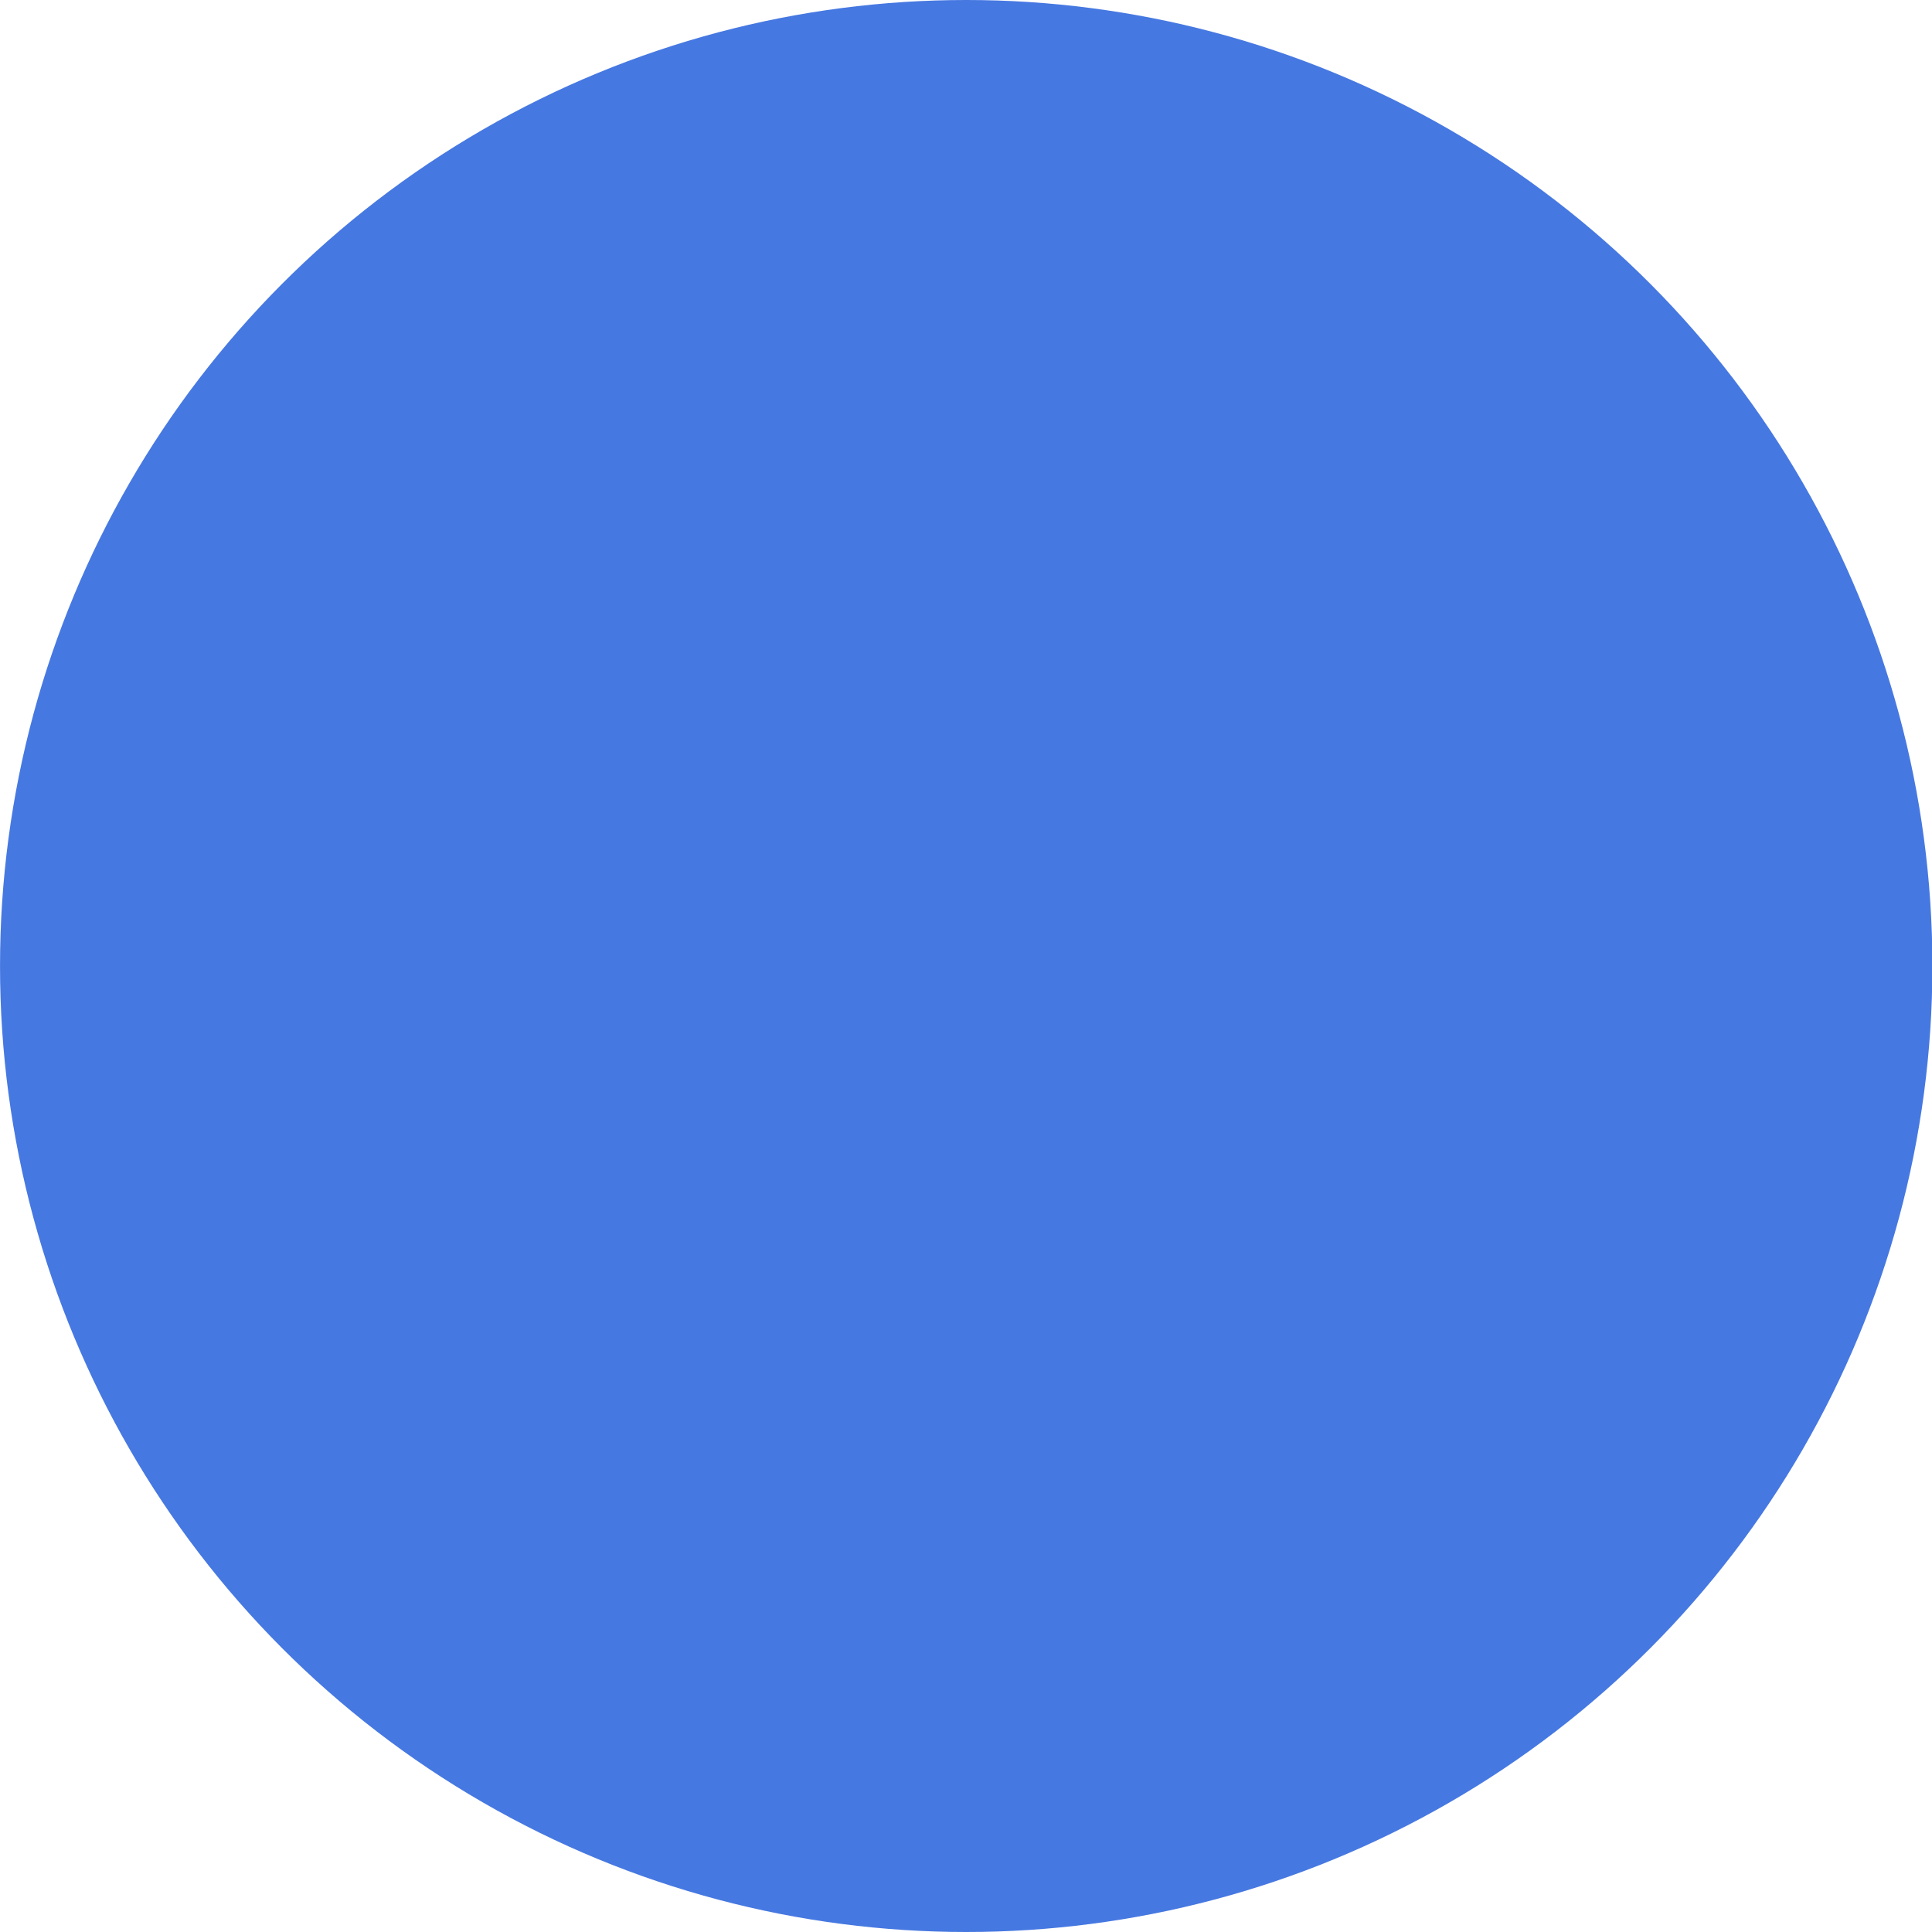 <?xml version="1.0" encoding="UTF-8" standalone="no"?>
<!-- Created with Inkscape (http://www.inkscape.org/) -->

<svg
   xmlns:dc="http://purl.org/dc/elements/1.1/"
   xmlns:cc="http://creativecommons.org/ns#"
   xmlns:rdf="http://www.w3.org/1999/02/22-rdf-syntax-ns#"
   xmlns:svg="http://www.w3.org/2000/svg"
   xmlns="http://www.w3.org/2000/svg"
   xmlns:sodipodi="http://sodipodi.sourceforge.net/DTD/sodipodi-0.dtd"
   xmlns:inkscape="http://www.inkscape.org/namespaces/inkscape"
   width="30"
   height="30"
   viewBox="0 0 7.937 7.938"
   version="1.1"
   id="svg836"
   inkscape:version="0.92.2 (5c3e80d, 2017-08-06)"
   sodipodi:docname="snake_body.svg">
  <defs
     id="defs830">
    <inkscape:path-effect
       effect="bspline"
       id="path-effect1463"
       is_visible="true"
       weight="33.333"
       steps="2"
       helper_size="0"
       apply_no_weight="true"
       apply_with_weight="true"
       only_selected="false" />
  </defs>
  <sodipodi:namedview
     id="base"
     pagecolor="#ffffff"
     bordercolor="#666666"
     borderopacity="1.0"
     inkscape:pageopacity="0.0"
     inkscape:pageshadow="2"
     inkscape:zoom="11.2"
     inkscape:cx="13.088006"
     inkscape:cy="10.971215"
     inkscape:document-units="px"
     inkscape:current-layer="g3383"
     showgrid="false"
     units="px"
     inkscape:snap-object-midpoints="false"
     inkscape:snap-bbox="true"
     inkscape:snap-page="true"
     inkscape:window-width="1920"
     inkscape:window-height="1017"
     inkscape:window-x="1912"
     inkscape:window-y="-8"
     inkscape:window-maximized="1"
     inkscape:object-paths="true" />
  <g
     inkscape:label="Layer 1"
     inkscape:groupmode="layer"
     id="layer1"
     transform="translate(0,-289.062)">
    <g
       id="g3383"
       transform="matrix(1.154,0,0,1,-1.069,0)"
       inkscape:export-xdpi="96"
       inkscape:export-ydpi="96">
      <ellipse
         style="opacity:1;fill:#00aa23;fill-opacity:1;stroke:none;stroke-width:0.323;stroke-miterlimit:4;stroke-dasharray:none;stroke-opacity:1;paint-order:stroke fill markers"
         id="path3390"
         cx="12.678"
         cy="287.999"
         rx="3.44"
         ry="3.969"
         inkscape:export-xdpi="96"
         inkscape:export-ydpi="96" />
      <ellipse
         style="opacity:1;fill:#4678e1;fill-opacity:1;stroke:none;stroke-width:0.323;stroke-miterlimit:4;stroke-dasharray:none;stroke-opacity:1;paint-order:stroke fill markers"
         id="path3390-3"
         cx="4.366"
         cy="293.031"
         rx="3.44"
         ry="3.969"
         inkscape:export-xdpi="96"
         inkscape:export-ydpi="96" />
    </g>
  </g>
</svg>
